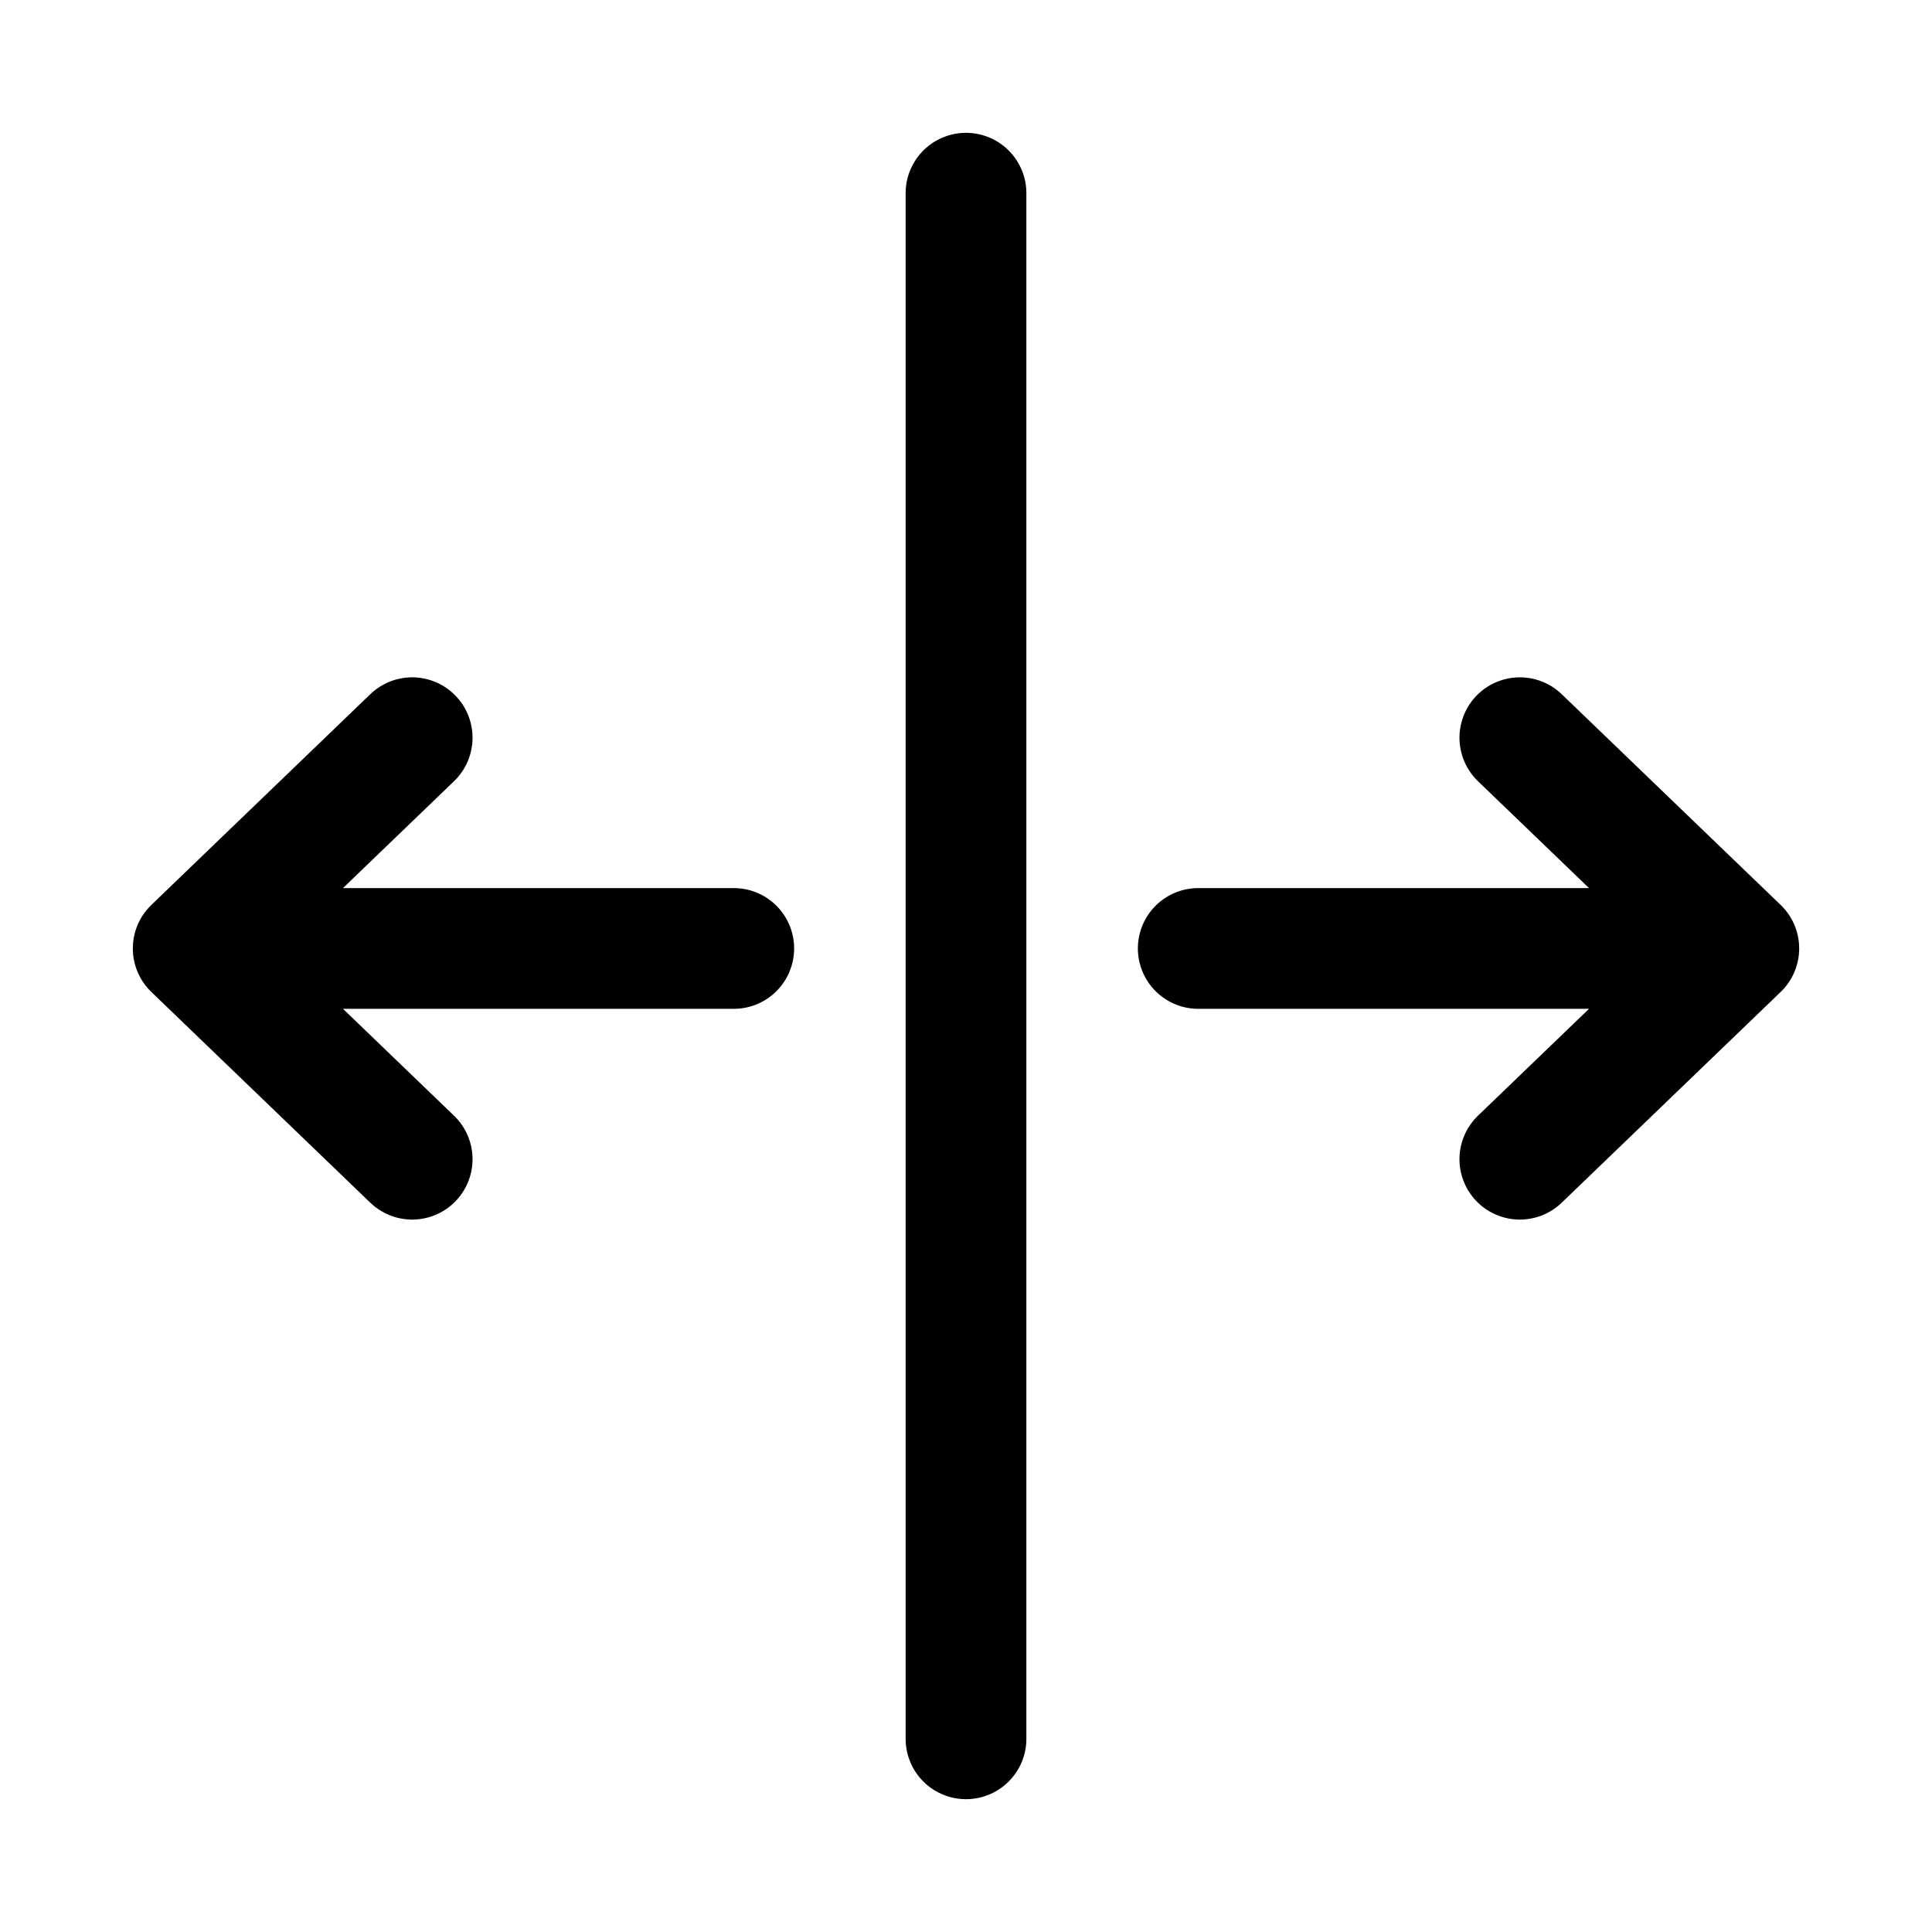 <svg xmlns="http://www.w3.org/2000/svg" fill="none" viewBox="0 0 24 24" stroke-width="1.5" stroke="currentColor" aria-hidden="true" data-slot="icon">
  <path stroke-linecap="round" stroke-linejoin="round" d="M12 21.6V2.4m-6.88 12L2.4 11.782m0 0 2.72-2.618M2.4 11.782h6.715m9.765-2.618 2.72 2.618m0 0L18.88 14.4m2.72-2.618h-6.715"/>
</svg>
